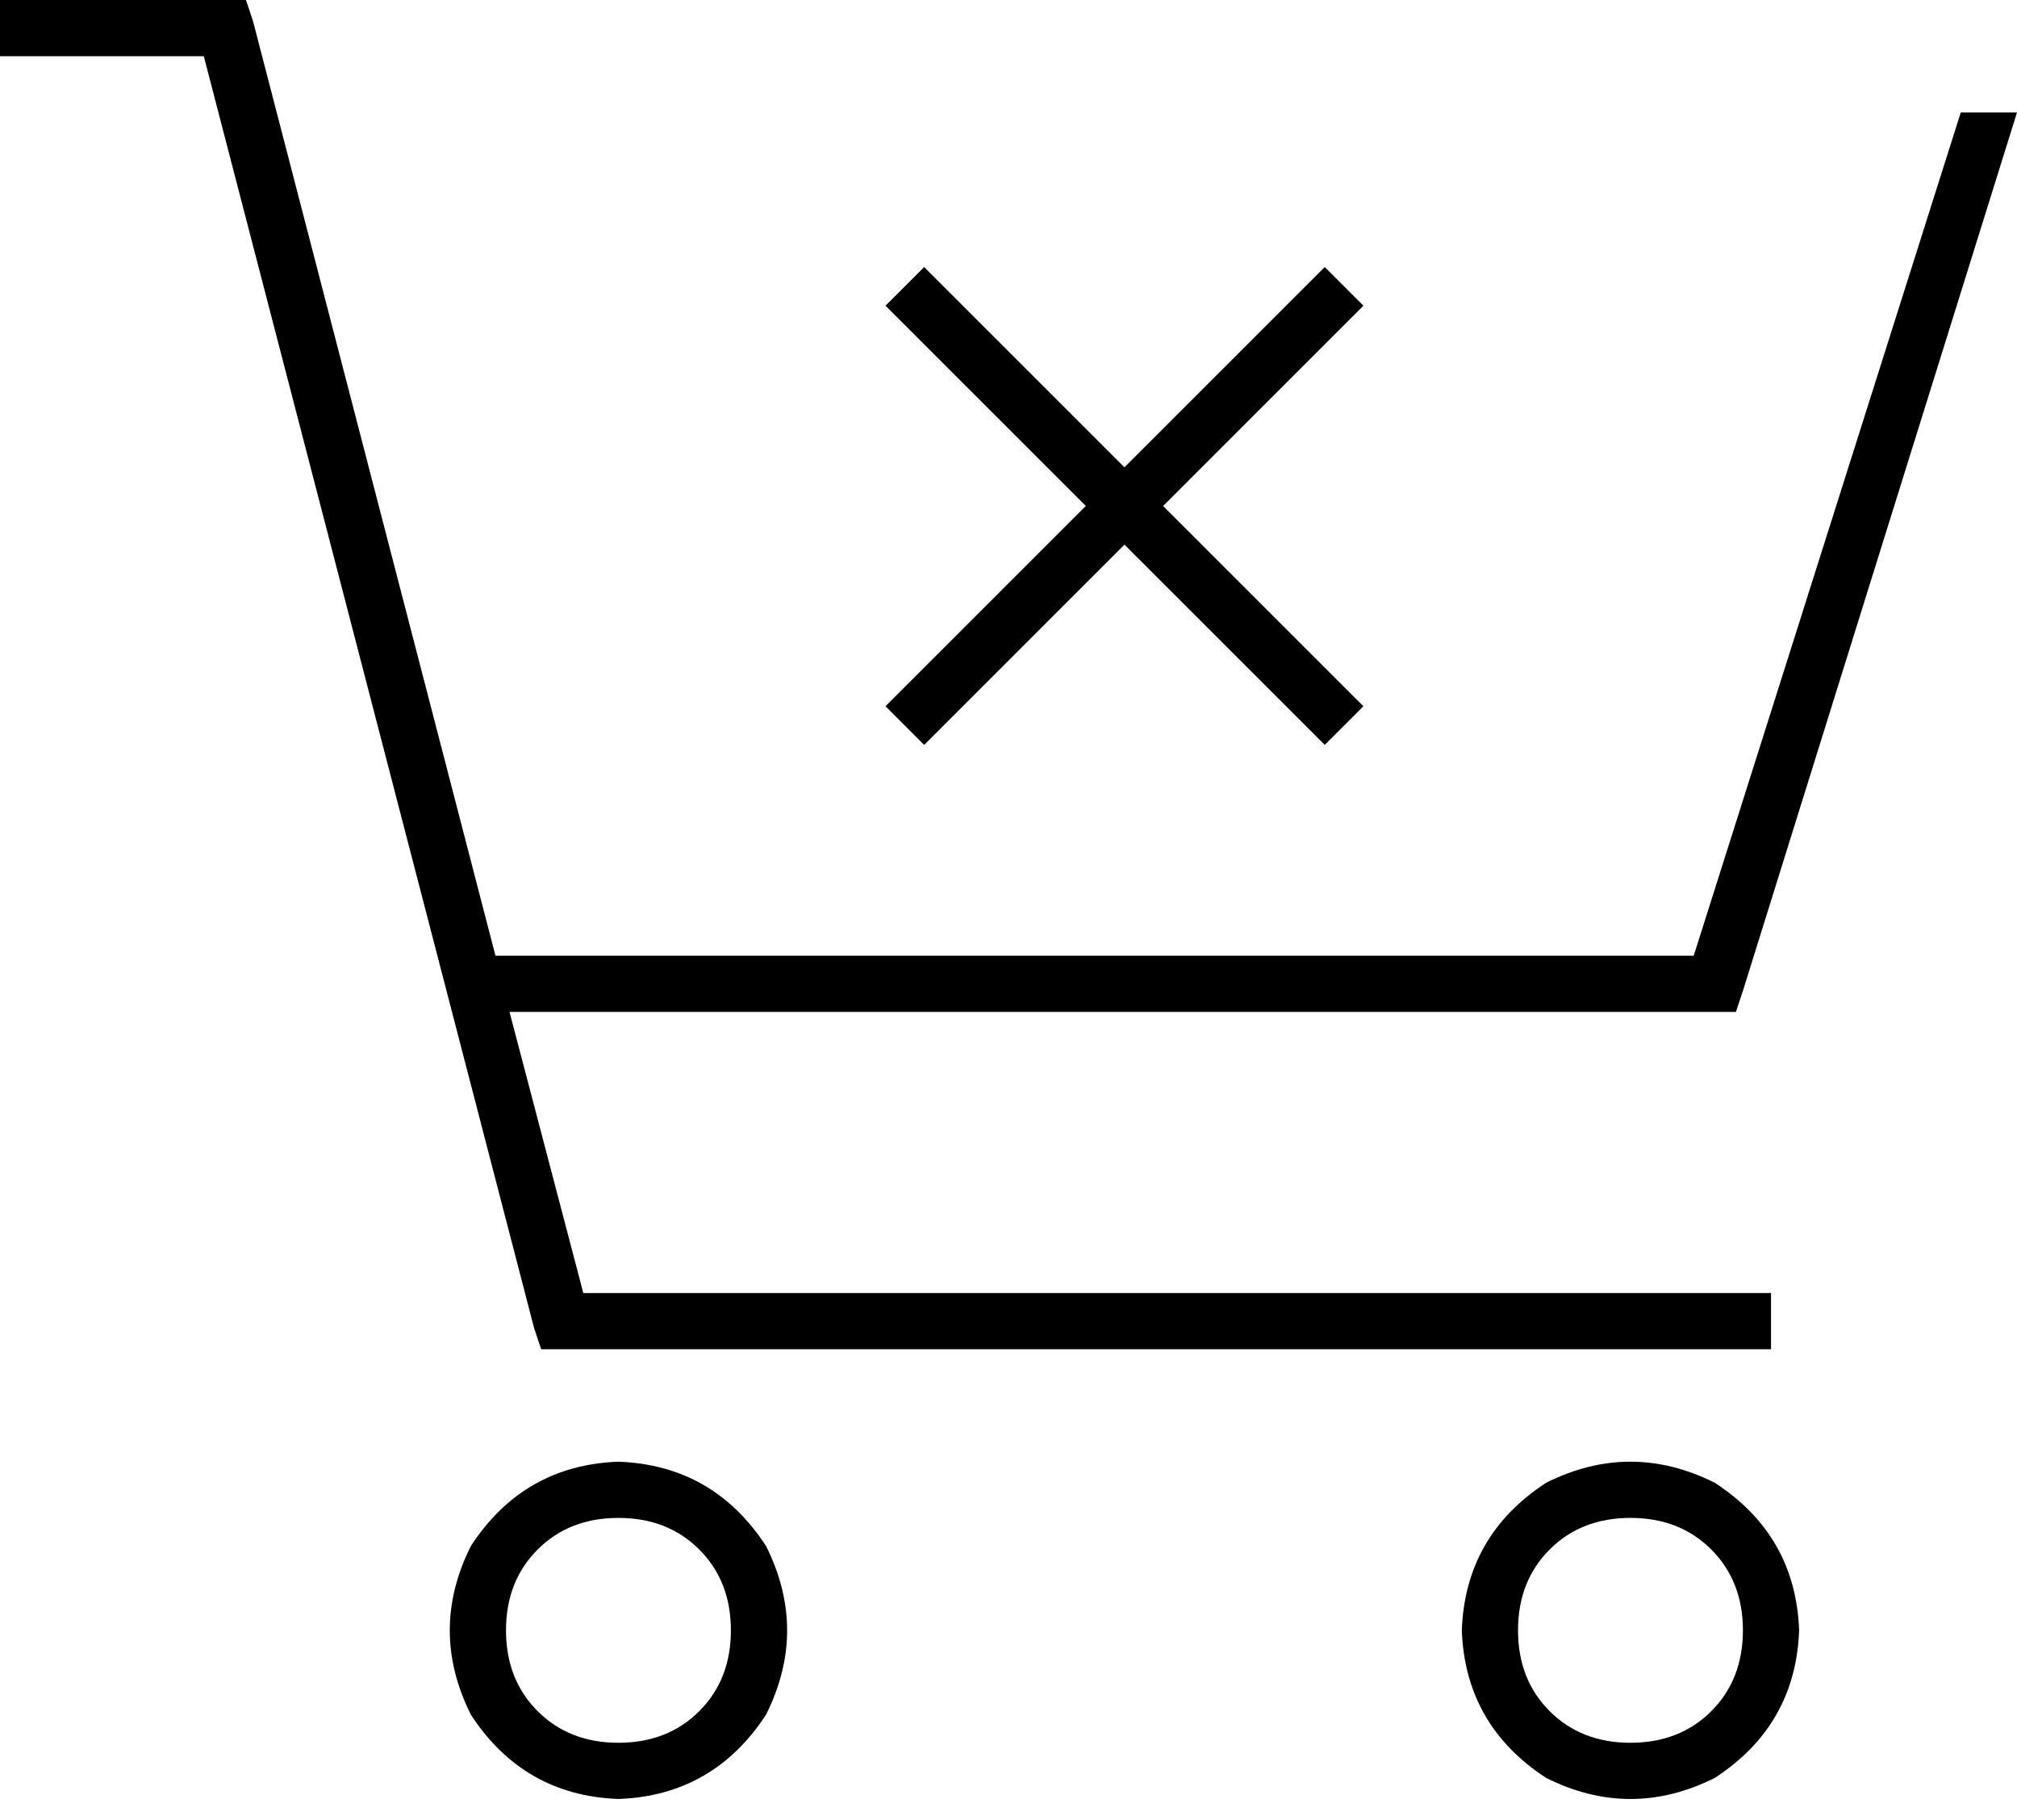 <svg xmlns="http://www.w3.org/2000/svg" viewBox="0 0 574 518">
  <path d="M 8 0 L 0 0 L 8 0 L 0 0 L 0 16 L 0 16 L 8 16 L 58 16 L 152 378 L 152 378 L 154 384 L 154 384 L 160 384 L 504 384 L 504 368 L 504 368 L 496 368 L 166 368 L 145 288 L 145 288 L 488 288 L 494 288 L 496 282 L 496 282 L 574 32 L 574 32 L 558 32 L 558 32 L 482 272 L 482 272 L 141 272 L 141 272 L 72 6 L 72 6 L 70 0 L 70 0 L 64 0 L 8 0 Z M 176 432 Q 190 432 199 441 L 199 441 L 199 441 Q 208 450 208 464 Q 208 478 199 487 Q 190 496 176 496 Q 162 496 153 487 Q 144 478 144 464 Q 144 450 153 441 Q 162 432 176 432 L 176 432 Z M 176 512 Q 203 511 218 488 Q 230 464 218 440 Q 203 417 176 416 Q 149 417 134 440 Q 122 464 134 488 Q 149 511 176 512 L 176 512 Z M 432 464 Q 432 450 441 441 L 441 441 L 441 441 Q 450 432 464 432 Q 478 432 487 441 Q 496 450 496 464 Q 496 478 487 487 Q 478 496 464 496 Q 450 496 441 487 Q 432 478 432 464 L 432 464 Z M 512 464 Q 511 437 488 422 Q 464 410 440 422 Q 417 437 416 464 Q 417 491 440 506 Q 464 518 488 506 Q 511 491 512 464 L 512 464 Z M 263 76 L 252 87 L 263 76 L 252 87 L 258 93 L 258 93 L 309 144 L 309 144 L 258 195 L 258 195 L 252 201 L 252 201 L 263 212 L 263 212 L 269 206 L 269 206 L 320 155 L 320 155 L 371 206 L 371 206 L 377 212 L 377 212 L 388 201 L 388 201 L 382 195 L 382 195 L 331 144 L 331 144 L 382 93 L 382 93 L 388 87 L 388 87 L 377 76 L 377 76 L 371 82 L 371 82 L 320 133 L 320 133 L 269 82 L 269 82 L 263 76 L 263 76 Z" />
</svg>